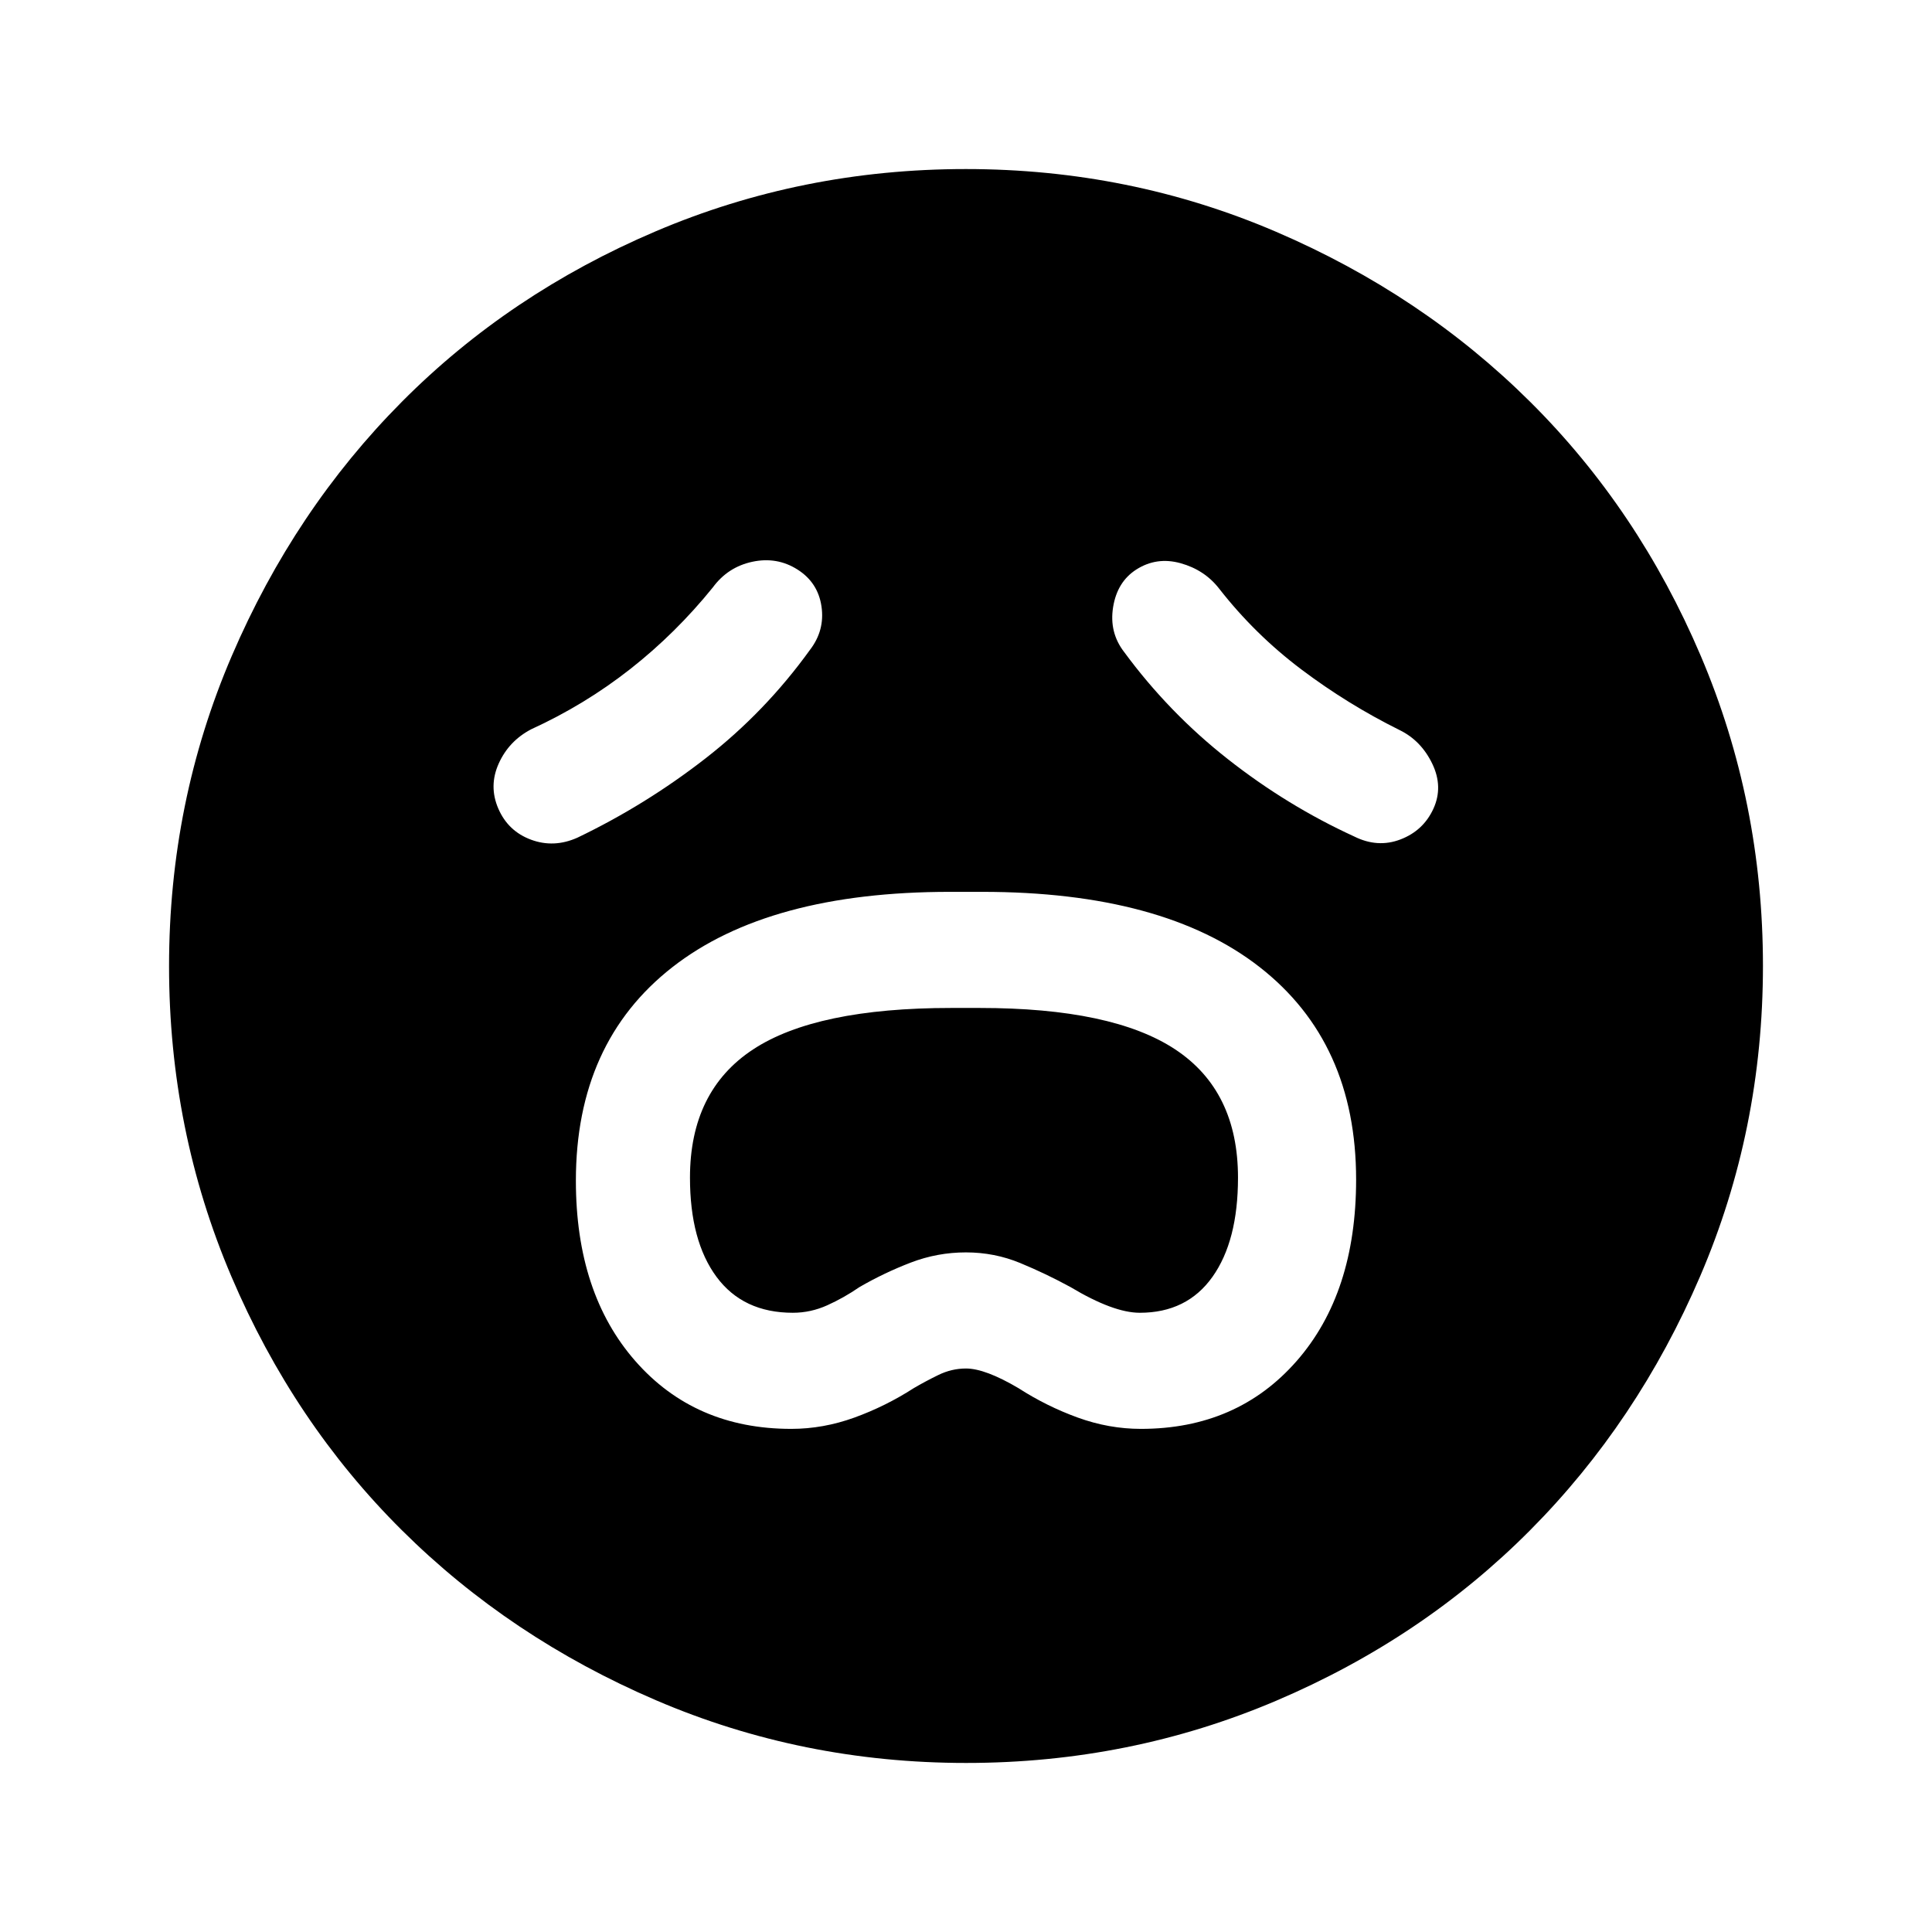 <svg xmlns="http://www.w3.org/2000/svg" height="48" viewBox="0 96 960 960" width="48"><path d="M393.15 805.999q15.899 0 31.396-5.615 15.496-5.615 29.477-14.615 5.61-3.308 12.229-6.539 6.62-3.231 13.748-3.231 9.539 0 26.077 9.77 13.972 9 29.46 14.615 15.487 5.615 31.377 5.615 47.862 0 77.397-33.731 29.535-33.731 29.535-90.153 0-68.152-47.914-105.556Q578.019 539.154 488 539.154h-16q-90.019 0-137.932 37.46-47.914 37.46-47.914 106.066 0 55.935 29.552 89.627 29.553 33.692 77.444 33.692Zm.85-57.691q-24.779 0-37.966-17.846-13.188-17.847-13.188-49.282 0-43.104 31.339-63.719 31.34-20.615 98.462-20.615h14.112q66.048 0 97.222 20.615 31.173 20.615 31.173 63.719 0 31.435-12.688 49.282-12.687 17.846-36.111 17.846-13.124 0-34.432-12.769-12.231-6.676-25.002-11.953-12.771-5.278-26.961-5.278-14.191 0-27.403 5.064-13.212 5.064-25.48 12.167-7.724 5.32-15.993 9.044-8.269 3.725-17.084 3.725Zm8.461-329.385q7.462-9.692 5.731-21.577-1.731-11.884-11.923-18.346-10.192-6.461-22.384-3.872-12.192 2.589-19.654 12.718-18.384 22.77-40.999 40.548-22.614 17.778-49.308 29.991-11.077 5.806-16.116 17.018-5.038 11.212-.192 22.404 4.846 11.193 16.231 15.423 11.384 4.231 23.076-1Q320.769 496 350.5 472.884q29.731-23.115 51.961-53.961Zm156.078 1q22.23 30.231 51.653 53.346 29.423 23.115 62.654 38.346 11.692 5.846 23.049 1.49 11.357-4.355 16.346-15.23 4.989-10.875-.549-22.375-5.539-11.5-16.231-16.73-25.769-12.77-48.846-30.154-23.077-17.385-40.846-40.154-7.212-9.281-19.122-12.602-11.911-3.321-22.032 3.14-9.492 6.107-11.515 18.669-2.023 12.562 5.439 22.254Zm-78.472 552.076q-81.476 0-154.098-31.151-72.621-31.15-126.342-84.55-53.72-53.4-84.673-126.078-30.953-72.677-30.953-154.153 0-81.476 31.151-154.098 31.15-72.621 84.55-126.342 53.4-53.72 126.078-84.673 72.677-30.953 154.153-30.953 81.476 0 154.098 31.151 72.621 31.15 126.342 84.55 53.72 53.4 84.673 126.078 30.953 72.677 30.953 154.153 0 81.476-31.151 154.098-31.15 72.621-84.55 126.342-53.4 53.72-126.078 84.673-72.677 30.953-154.153 30.953Z"/></svg>